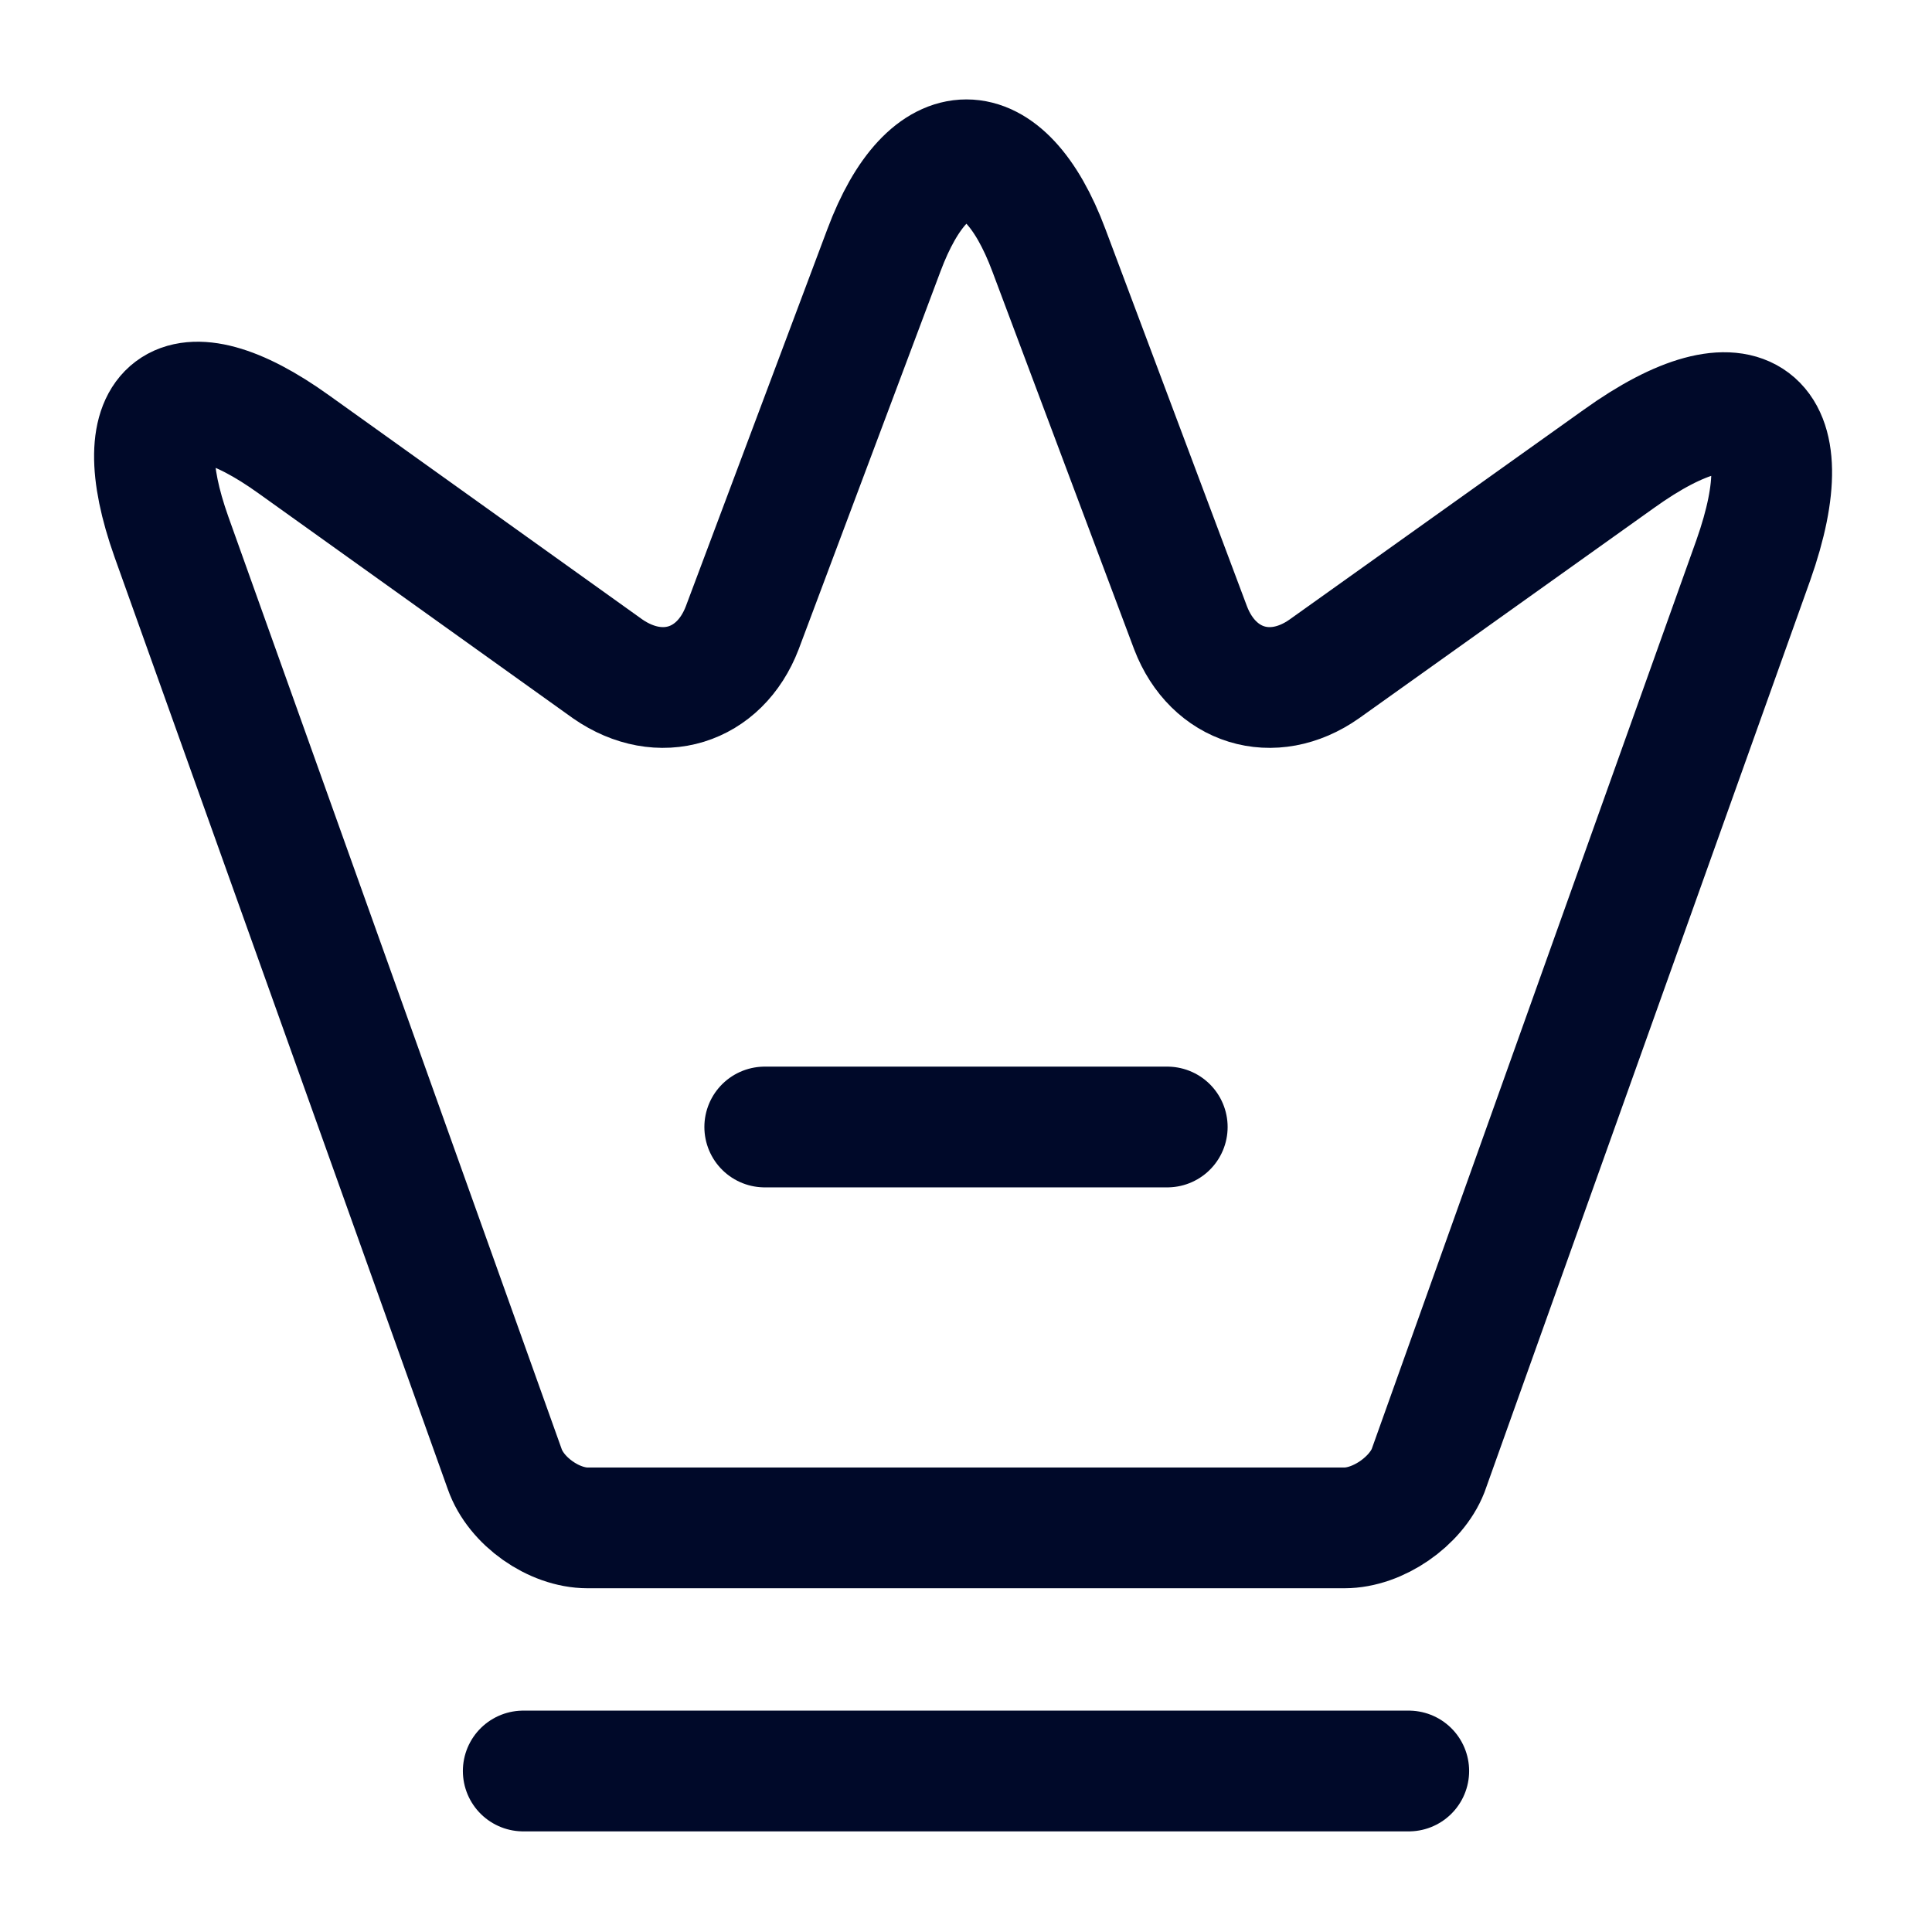 <svg width="24" height="24" viewBox="0 0 24 24" fill="none" xmlns="http://www.w3.org/2000/svg">
<path d="M16.7 18.98H7.3C6.88 18.98 6.41 18.65 6.27 18.25L2.13 6.67C1.54 5.01 2.23 4.5 3.65 5.52L7.55 8.31C8.2 8.76 8.94 8.53 9.22 7.8L10.98 3.11C11.54 1.61 12.47 1.61 13.03 3.11L14.79 7.8C15.07 8.53 15.81 8.76 16.45 8.31L20.11 5.7C21.67 4.58 22.42 5.15 21.78 6.96L17.74 18.27C17.59 18.65 17.12 18.98 16.7 18.98Z" stroke="#000929" stroke-width="1.5" stroke-linecap="round" stroke-linejoin="round"/>
<path d="M6.5 22H17.5" stroke="#000929" stroke-width="1.5" stroke-linecap="round" stroke-linejoin="round"/>
<path d="M9.5 14H14.5" stroke="#000929" stroke-width="1.5" stroke-linecap="round" stroke-linejoin="round"/>
</svg>
